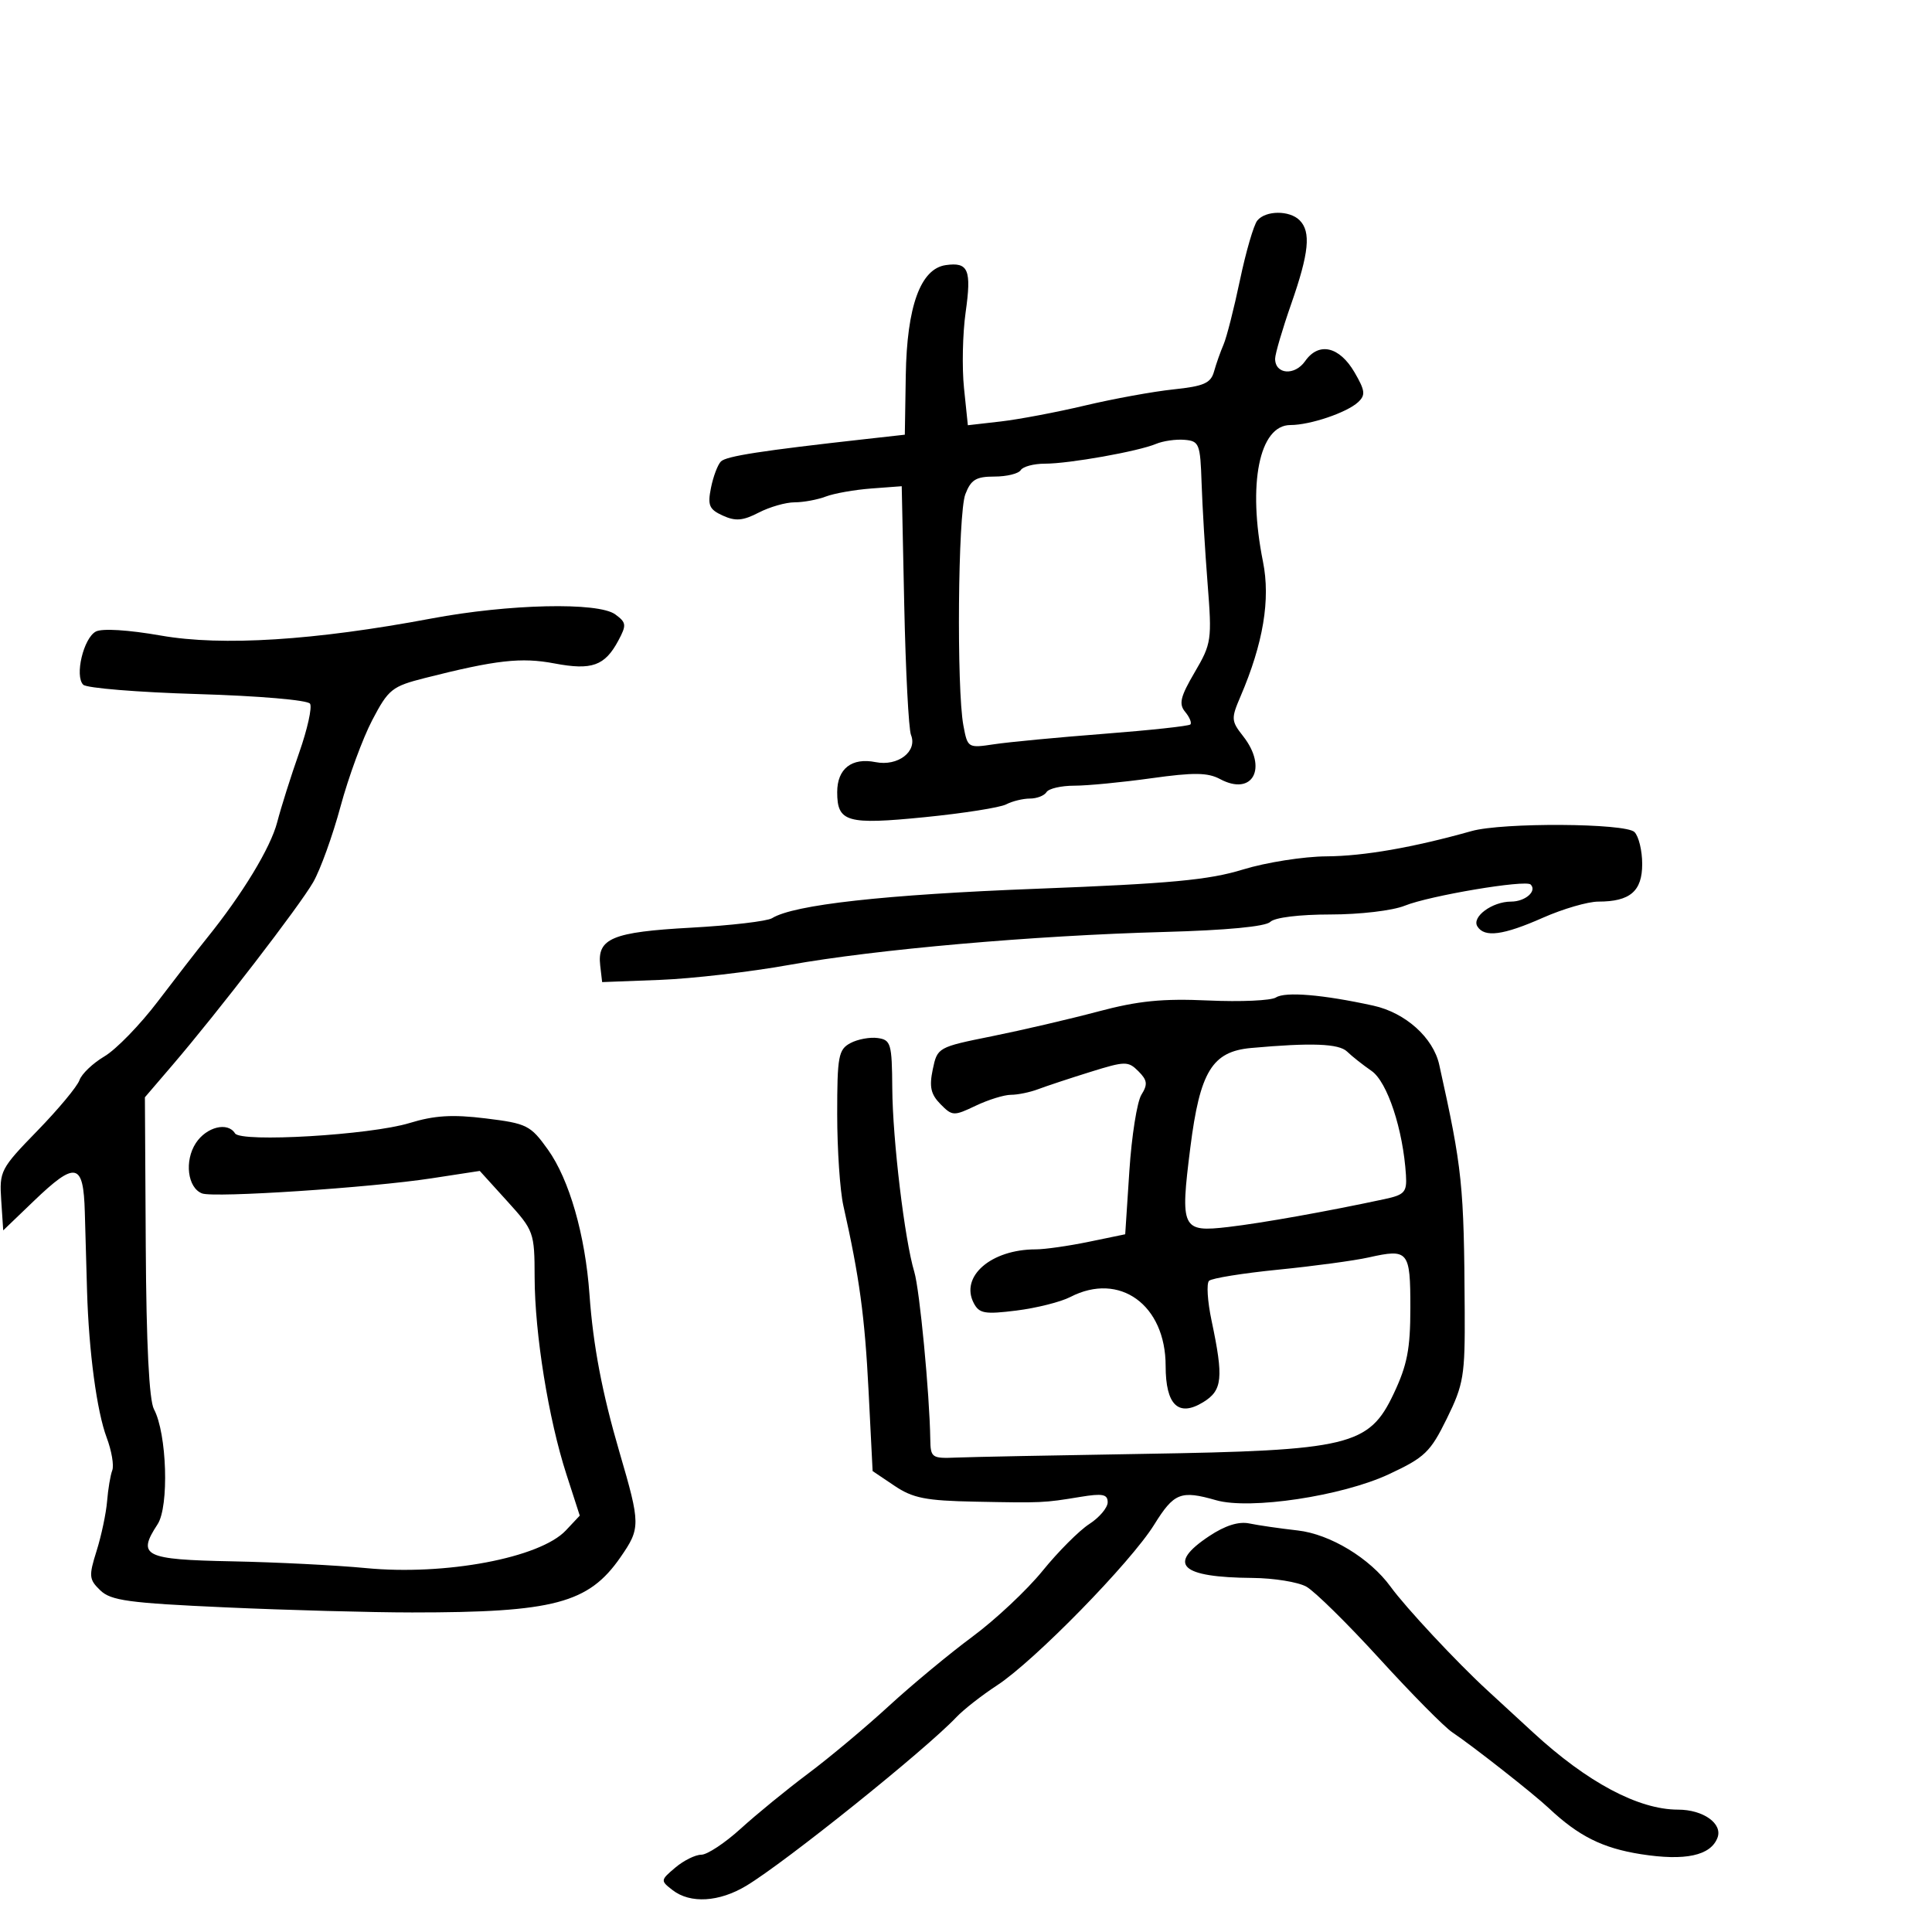 <svg xmlns="http://www.w3.org/2000/svg" width="300" height="300" viewBox="0 0 300 300" version="1.1">
	<path d="M 195.231 34.250 C 194.674 34.938, 193.462 39.100, 192.539 43.500 C 191.615 47.900, 190.470 52.400, 189.993 53.500 C 189.516 54.600, 188.852 56.483, 188.516 57.684 C 188.010 59.500, 186.948 59.969, 182.204 60.467 C 179.067 60.797, 172.900 61.921, 168.500 62.964 C 164.100 64.008, 158.202 65.124, 155.394 65.446 L 150.288 66.031 149.691 60.265 C 149.362 57.094, 149.475 51.800, 149.942 48.500 C 150.878 41.875, 150.372 40.669, 146.865 41.165 C 142.940 41.721, 140.820 47.560, 140.648 58.291 L 140.500 67.500 134.500 68.169 C 118.220 69.984, 112.774 70.826, 111.944 71.656 C 111.446 72.154, 110.751 73.996, 110.400 75.749 C 109.854 78.480, 110.117 79.096, 112.243 80.065 C 114.210 80.961, 115.361 80.865, 117.812 79.597 C 119.511 78.719, 122.019 78, 123.385 78 C 124.752 78, 126.931 77.596, 128.229 77.103 C 129.527 76.610, 132.710 76.047, 135.304 75.853 L 140.019 75.500 140.411 94 C 140.627 104.175, 141.098 113.229, 141.459 114.121 C 142.495 116.681, 139.429 119.036, 135.964 118.343 C 132.256 117.601, 130 119.363, 130 123 C 130 127.666, 131.499 128.095, 143.589 126.891 C 149.590 126.293, 155.281 125.399, 156.236 124.902 C 157.191 124.406, 158.852 124, 159.927 124 C 161.002 124, 162.160 123.550, 162.500 123 C 162.840 122.450, 164.779 122.001, 166.809 122.001 C 168.839 122.002, 174.224 121.482, 178.776 120.846 C 185.372 119.924, 187.540 119.951, 189.458 120.978 C 194.527 123.690, 196.908 119.241, 193.028 114.309 C 191.174 111.952, 191.150 111.582, 192.622 108.151 C 196.158 99.906, 197.295 93.096, 196.117 87.227 C 193.695 75.170, 195.535 66, 200.376 66 C 203.436 66, 209.142 64.070, 210.887 62.446 C 212.065 61.349, 211.982 60.652, 210.336 57.827 C 207.981 53.782, 204.778 53.051, 202.660 56.075 C 201.041 58.386, 198 58.146, 198 55.706 C 198 54.959, 199.125 51.129, 200.500 47.193 C 203.269 39.266, 203.597 35.997, 201.800 34.200 C 200.234 32.634, 196.519 32.662, 195.231 34.250 M 179.500 68.930 C 176.720 70.096, 166.025 72, 162.249 72 C 160.527 72, 158.840 72.450, 158.500 73 C 158.160 73.550, 156.322 74, 154.416 74 C 151.558 74, 150.766 74.482, 149.896 76.750 C 148.750 79.736, 148.524 106.945, 149.597 112.665 C 150.251 116.151, 150.298 116.179, 154.379 115.565 C 156.645 115.223, 164.325 114.494, 171.445 113.944 C 178.564 113.394, 184.591 112.743, 184.837 112.496 C 185.083 112.250, 184.723 111.371, 184.036 110.544 C 183.012 109.310, 183.278 108.202, 185.510 104.393 C 188.124 99.933, 188.204 99.383, 187.515 90.624 C 187.120 85.606, 186.701 78.575, 186.582 75 C 186.380 68.903, 186.215 68.487, 183.933 68.295 C 182.595 68.182, 180.600 68.468, 179.500 68.930 M 67 96.040 C 48.861 99.452, 34.509 100.359, 25 98.693 C 19.915 97.802, 15.850 97.550, 14.882 98.066 C 12.961 99.091, 11.568 104.968, 12.925 106.325 C 13.448 106.848, 21.441 107.500, 30.688 107.774 C 40.180 108.056, 47.779 108.707, 48.141 109.269 C 48.494 109.817, 47.734 113.243, 46.453 116.883 C 45.172 120.522, 43.639 125.371, 43.048 127.658 C 42.020 131.632, 37.661 138.817, 32.094 145.714 C 30.667 147.482, 27.250 151.890, 24.500 155.510 C 21.750 159.129, 18.027 162.962, 16.226 164.026 C 14.426 165.090, 12.676 166.757, 12.338 167.730 C 12 168.704, 9.058 172.240, 5.800 175.589 C 0.085 181.464, -0.112 181.842, 0.189 186.365 L 0.500 191.052 5.214 186.526 C 11.767 180.233, 12.959 180.492, 13.171 188.250 C 13.265 191.688, 13.421 197.200, 13.518 200.500 C 13.794 209.891, 15.036 219.156, 16.562 223.220 C 17.331 225.266, 17.723 227.558, 17.433 228.313 C 17.144 229.068, 16.782 231.219, 16.631 233.093 C 16.479 234.967, 15.747 238.435, 15.005 240.799 C 13.766 244.742, 13.813 245.252, 15.577 246.952 C 17.226 248.541, 19.991 248.917, 35 249.591 C 44.625 250.024, 57.675 250.379, 64 250.381 C 86.005 250.386, 91.394 248.959, 96.342 241.816 C 99.478 237.290, 99.473 236.712, 96.193 225.500 C 93.497 216.285, 92.102 208.951, 91.534 201 C 90.874 191.765, 88.399 183.147, 85.073 178.500 C 82.372 174.728, 81.823 174.453, 75.433 173.667 C 70.248 173.030, 67.465 173.199, 63.579 174.388 C 57.503 176.246, 37.387 177.435, 36.493 175.989 C 35.364 174.161, 32.060 174.979, 30.413 177.493 C 28.603 180.255, 29.121 184.449, 31.379 185.315 C 33.227 186.024, 57.503 184.426, 67 182.970 L 74.500 181.820 78.750 186.507 C 82.911 191.096, 83 191.343, 83.017 198.347 C 83.039 207.116, 85.171 220.335, 87.949 228.922 L 90.026 235.343 87.866 237.643 C 83.857 241.910, 69.143 244.682, 56.818 243.492 C 52.243 243.050, 42.875 242.578, 36 242.442 C 22.366 242.173, 21.243 241.612, 24.468 236.689 C 26.277 233.928, 25.920 222.587, 23.906 218.824 C 23.158 217.427, 22.720 208.716, 22.633 193.539 L 22.500 170.385 26.735 165.442 C 33.838 157.152, 46.492 140.707, 48.632 136.987 C 49.744 135.055, 51.656 129.758, 52.881 125.218 C 54.106 120.677, 56.322 114.646, 57.804 111.816 C 60.319 107.016, 60.868 106.578, 66 105.277 C 77.031 102.481, 80.941 102.041, 86.084 103.016 C 91.896 104.118, 93.913 103.399, 96.012 99.477 C 97.313 97.047, 97.268 96.669, 95.532 95.399 C 92.888 93.466, 79.026 93.777, 67 96.040 M 228.500 129.049 C 219.451 131.597, 211.783 132.934, 206 132.973 C 202.425 132.996, 196.575 133.917, 193 135.019 C 187.722 136.647, 181.705 137.208, 161 138.004 C 137.369 138.912, 123.258 140.481, 119.884 142.576 C 119.123 143.048, 113.463 143.711, 107.306 144.049 C 95.088 144.719, 92.710 145.708, 93.199 149.914 L 93.500 152.500 102.500 152.156 C 107.450 151.966, 116.450 150.924, 122.500 149.839 C 136.017 147.416, 160.430 145.271, 180.801 144.715 C 190.455 144.452, 196.526 143.874, 197.251 143.149 C 197.929 142.471, 201.753 142, 206.578 142 C 211.165 142, 216.236 141.402, 218.128 140.637 C 221.990 139.076, 236.901 136.568, 237.681 137.348 C 238.707 138.374, 236.837 140, 234.632 140 C 231.712 140, 228.493 142.371, 229.406 143.848 C 230.501 145.620, 233.412 145.235, 239.596 142.500 C 242.705 141.125, 246.572 140, 248.190 140 C 253.121 140, 255 138.390, 255 134.165 C 255 132.094, 254.460 129.860, 253.800 129.200 C 252.410 127.810, 233.306 127.696, 228.500 129.049 M 198.128 154.886 C 197.373 155.372, 192.648 155.583, 187.628 155.355 C 180.497 155.031, 176.750 155.407, 170.500 157.070 C 166.100 158.242, 158.688 159.968, 154.029 160.907 C 145.634 162.599, 145.552 162.645, 144.838 166.057 C 144.273 168.758, 144.531 169.920, 146.034 171.447 C 147.870 173.313, 148.098 173.324, 151.509 171.697 C 153.466 170.764, 155.931 170, 156.987 170 C 158.042 170, 159.940 169.608, 161.203 169.129 C 162.466 168.651, 166.105 167.447, 169.289 166.454 C 174.726 164.758, 175.180 164.752, 176.769 166.341 C 178.162 167.734, 178.245 168.378, 177.237 169.992 C 176.564 171.070, 175.723 176.385, 175.368 181.805 L 174.722 191.657 169.051 192.829 C 165.932 193.473, 162.236 194, 160.839 194 C 153.893 194, 149.037 198.213, 151.209 202.354 C 152.055 203.966, 152.920 204.115, 157.840 203.501 C 160.952 203.112, 164.714 202.165, 166.199 201.397 C 173.850 197.441, 181 202.611, 181 212.100 C 181 218.171, 182.981 220.088, 186.826 217.734 C 189.826 215.898, 190.021 214.002, 188.130 205.060 C 187.497 202.068, 187.322 199.289, 187.740 198.884 C 188.158 198.480, 193 197.700, 198.500 197.152 C 204 196.603, 210.312 195.749, 212.526 195.253 C 218.704 193.868, 219 194.225, 219 203.056 C 219 209.475, 218.516 211.967, 216.403 216.430 C 212.575 224.516, 209.555 225.240, 177.500 225.758 C 163.750 225.980, 150.700 226.238, 148.500 226.331 C 144.694 226.492, 144.498 226.355, 144.454 223.500 C 144.345 216.395, 142.804 200.256, 141.972 197.500 C 140.473 192.534, 138.608 176.992, 138.552 169 C 138.504 162.055, 138.337 161.477, 136.302 161.187 C 135.092 161.015, 133.180 161.369, 132.052 161.972 C 130.194 162.967, 130 164.010, 130 173.021 C 130 178.494, 130.432 184.890, 130.961 187.236 C 133.450 198.282, 134.286 204.431, 134.870 215.964 L 135.500 228.428 138.898 230.714 C 141.750 232.633, 143.757 233.029, 151.398 233.178 C 161.852 233.383, 162.062 233.373, 167.750 232.437 C 171.207 231.867, 172 232.023, 172 233.270 C 172 234.114, 170.715 235.635, 169.143 236.652 C 167.572 237.668, 164.310 240.937, 161.893 243.916 C 159.477 246.894, 154.575 251.496, 151 254.141 C 147.425 256.787, 141.575 261.640, 138 264.925 C 134.425 268.211, 128.800 272.919, 125.500 275.387 C 122.200 277.855, 117.491 281.703, 115.036 283.937 C 112.581 286.172, 109.819 288, 108.897 288 C 107.976 288, 106.159 288.900, 104.861 289.999 C 102.544 291.961, 102.536 292.027, 104.441 293.499 C 107.190 295.625, 111.666 295.360, 115.882 292.823 C 121.984 289.152, 143.682 271.736, 148.517 266.630 C 149.626 265.459, 152.463 263.240, 154.821 261.700 C 160.618 257.914, 175.582 242.614, 179.222 236.750 C 182.300 231.793, 183.348 231.379, 188.839 232.954 C 194.104 234.464, 208.386 232.315, 215.667 228.917 C 221.244 226.314, 222.105 225.487, 224.667 220.269 C 227.273 214.962, 227.495 213.620, 227.439 203.500 C 227.330 183.929, 227.082 181.542, 223.483 165.327 C 222.549 161.119, 218.228 157.249, 213.244 156.155 C 205.429 154.441, 199.584 153.950, 198.128 154.886 M 194.278 162.731 C 188.220 163.278, 186.326 166.381, 184.833 178.201 C 183.239 190.821, 183.504 191.372, 190.756 190.523 C 196.002 189.909, 206.115 188.104, 215 186.195 C 218.108 185.528, 218.479 185.111, 218.316 182.472 C 217.877 175.405, 215.427 167.987, 212.971 166.290 C 211.612 165.350, 209.905 164.001, 209.179 163.291 C 207.905 162.046, 203.632 161.886, 194.278 162.731 M 187.750 238.535 C 181.155 242.921, 183.245 244.930, 194.500 245.022 C 197.800 245.049, 201.556 245.656, 202.846 246.372 C 204.136 247.088, 209.254 252.129, 214.219 257.575 C 219.184 263.020, 224.262 268.157, 225.504 268.988 C 228.695 271.124, 238.118 278.528, 240.500 280.770 C 245.116 285.116, 248.856 286.984, 254.807 287.918 C 261.672 288.995, 265.622 288.148, 266.688 285.370 C 267.531 283.174, 264.482 281, 260.559 280.999 C 254.412 280.998, 246.455 276.757, 238.043 269 C 236.551 267.625, 233.344 264.673, 230.916 262.440 C 226.197 258.102, 218.284 249.624, 215.931 246.385 C 212.711 241.955, 206.538 238.217, 201.500 237.648 C 198.750 237.338, 195.375 236.849, 194 236.562 C 192.340 236.216, 190.240 236.879, 187.750 238.535" stroke="none" fill="black" fill-rule="evenodd"/>
</svg>